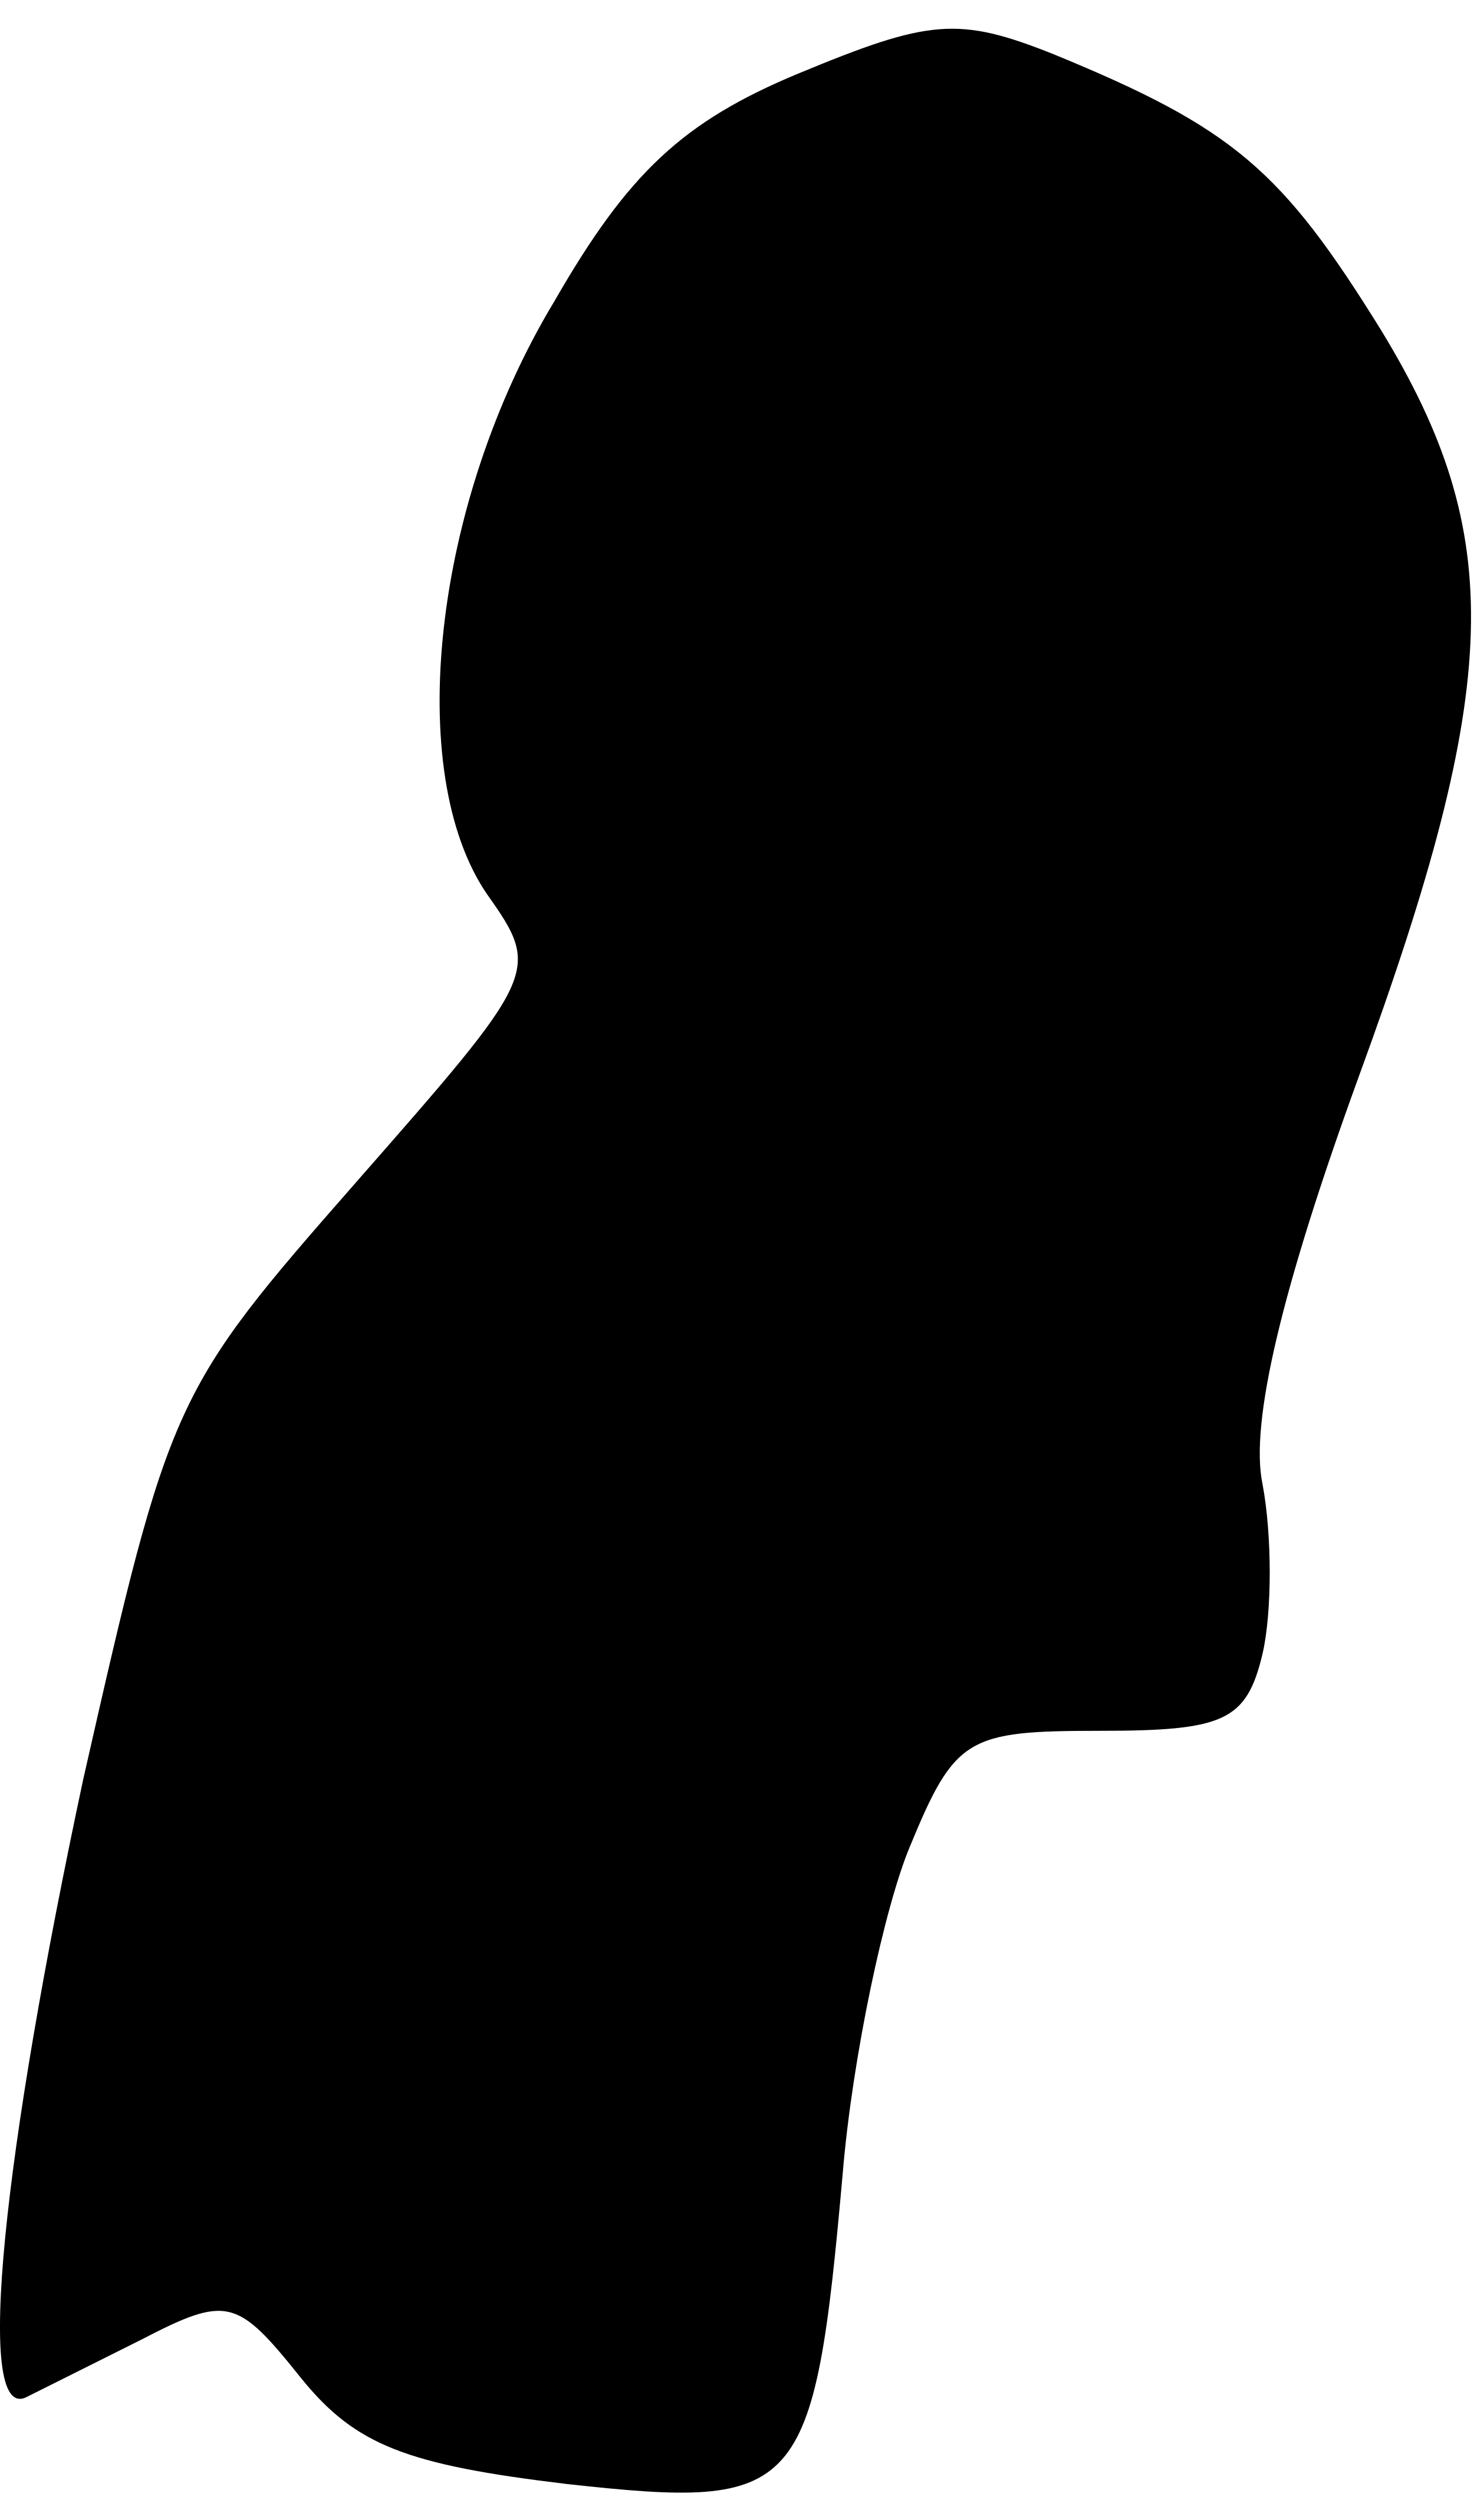 <?xml version="1.0" standalone="no"?>
<!DOCTYPE svg PUBLIC "-//W3C//DTD SVG 20010904//EN"
 "http://www.w3.org/TR/2001/REC-SVG-20010904/DTD/svg10.dtd">
<svg version="1.0" xmlns="http://www.w3.org/2000/svg"
 width="46pt" height="78pt" viewBox="0 0 46 78"
 preserveAspectRatio="xMidYMid meet">
<g transform="translate(0,78) scale(0.1,-0.1)"
fill="#000000" stroke="none">
<path fill="#000000" stroke="none" d="M249 757 c-36 -15 -53 -31 -76 -71 -38
-63 -47 -147 -21 -185 17 -24 16 -25 -41 -90 -57 -65 -58 -67 -85 -186 -25
-117 -34 -200 -18 -193 4 2 20 10 36 18 27 14 30 13 50 -12 17 -21 33 -27 83
-33 73 -8 77 -4 86 97 3 36 13 83 21 102 14 34 18 36 59 36 39 0 46 3 51 24 3
13 3 37 0 53 -4 19 6 61 30 127 45 123 46 169 7 233 -31 50 -46 63 -102 86
-30 12 -39 11 -80 -6z"/>
</g>
</svg>
